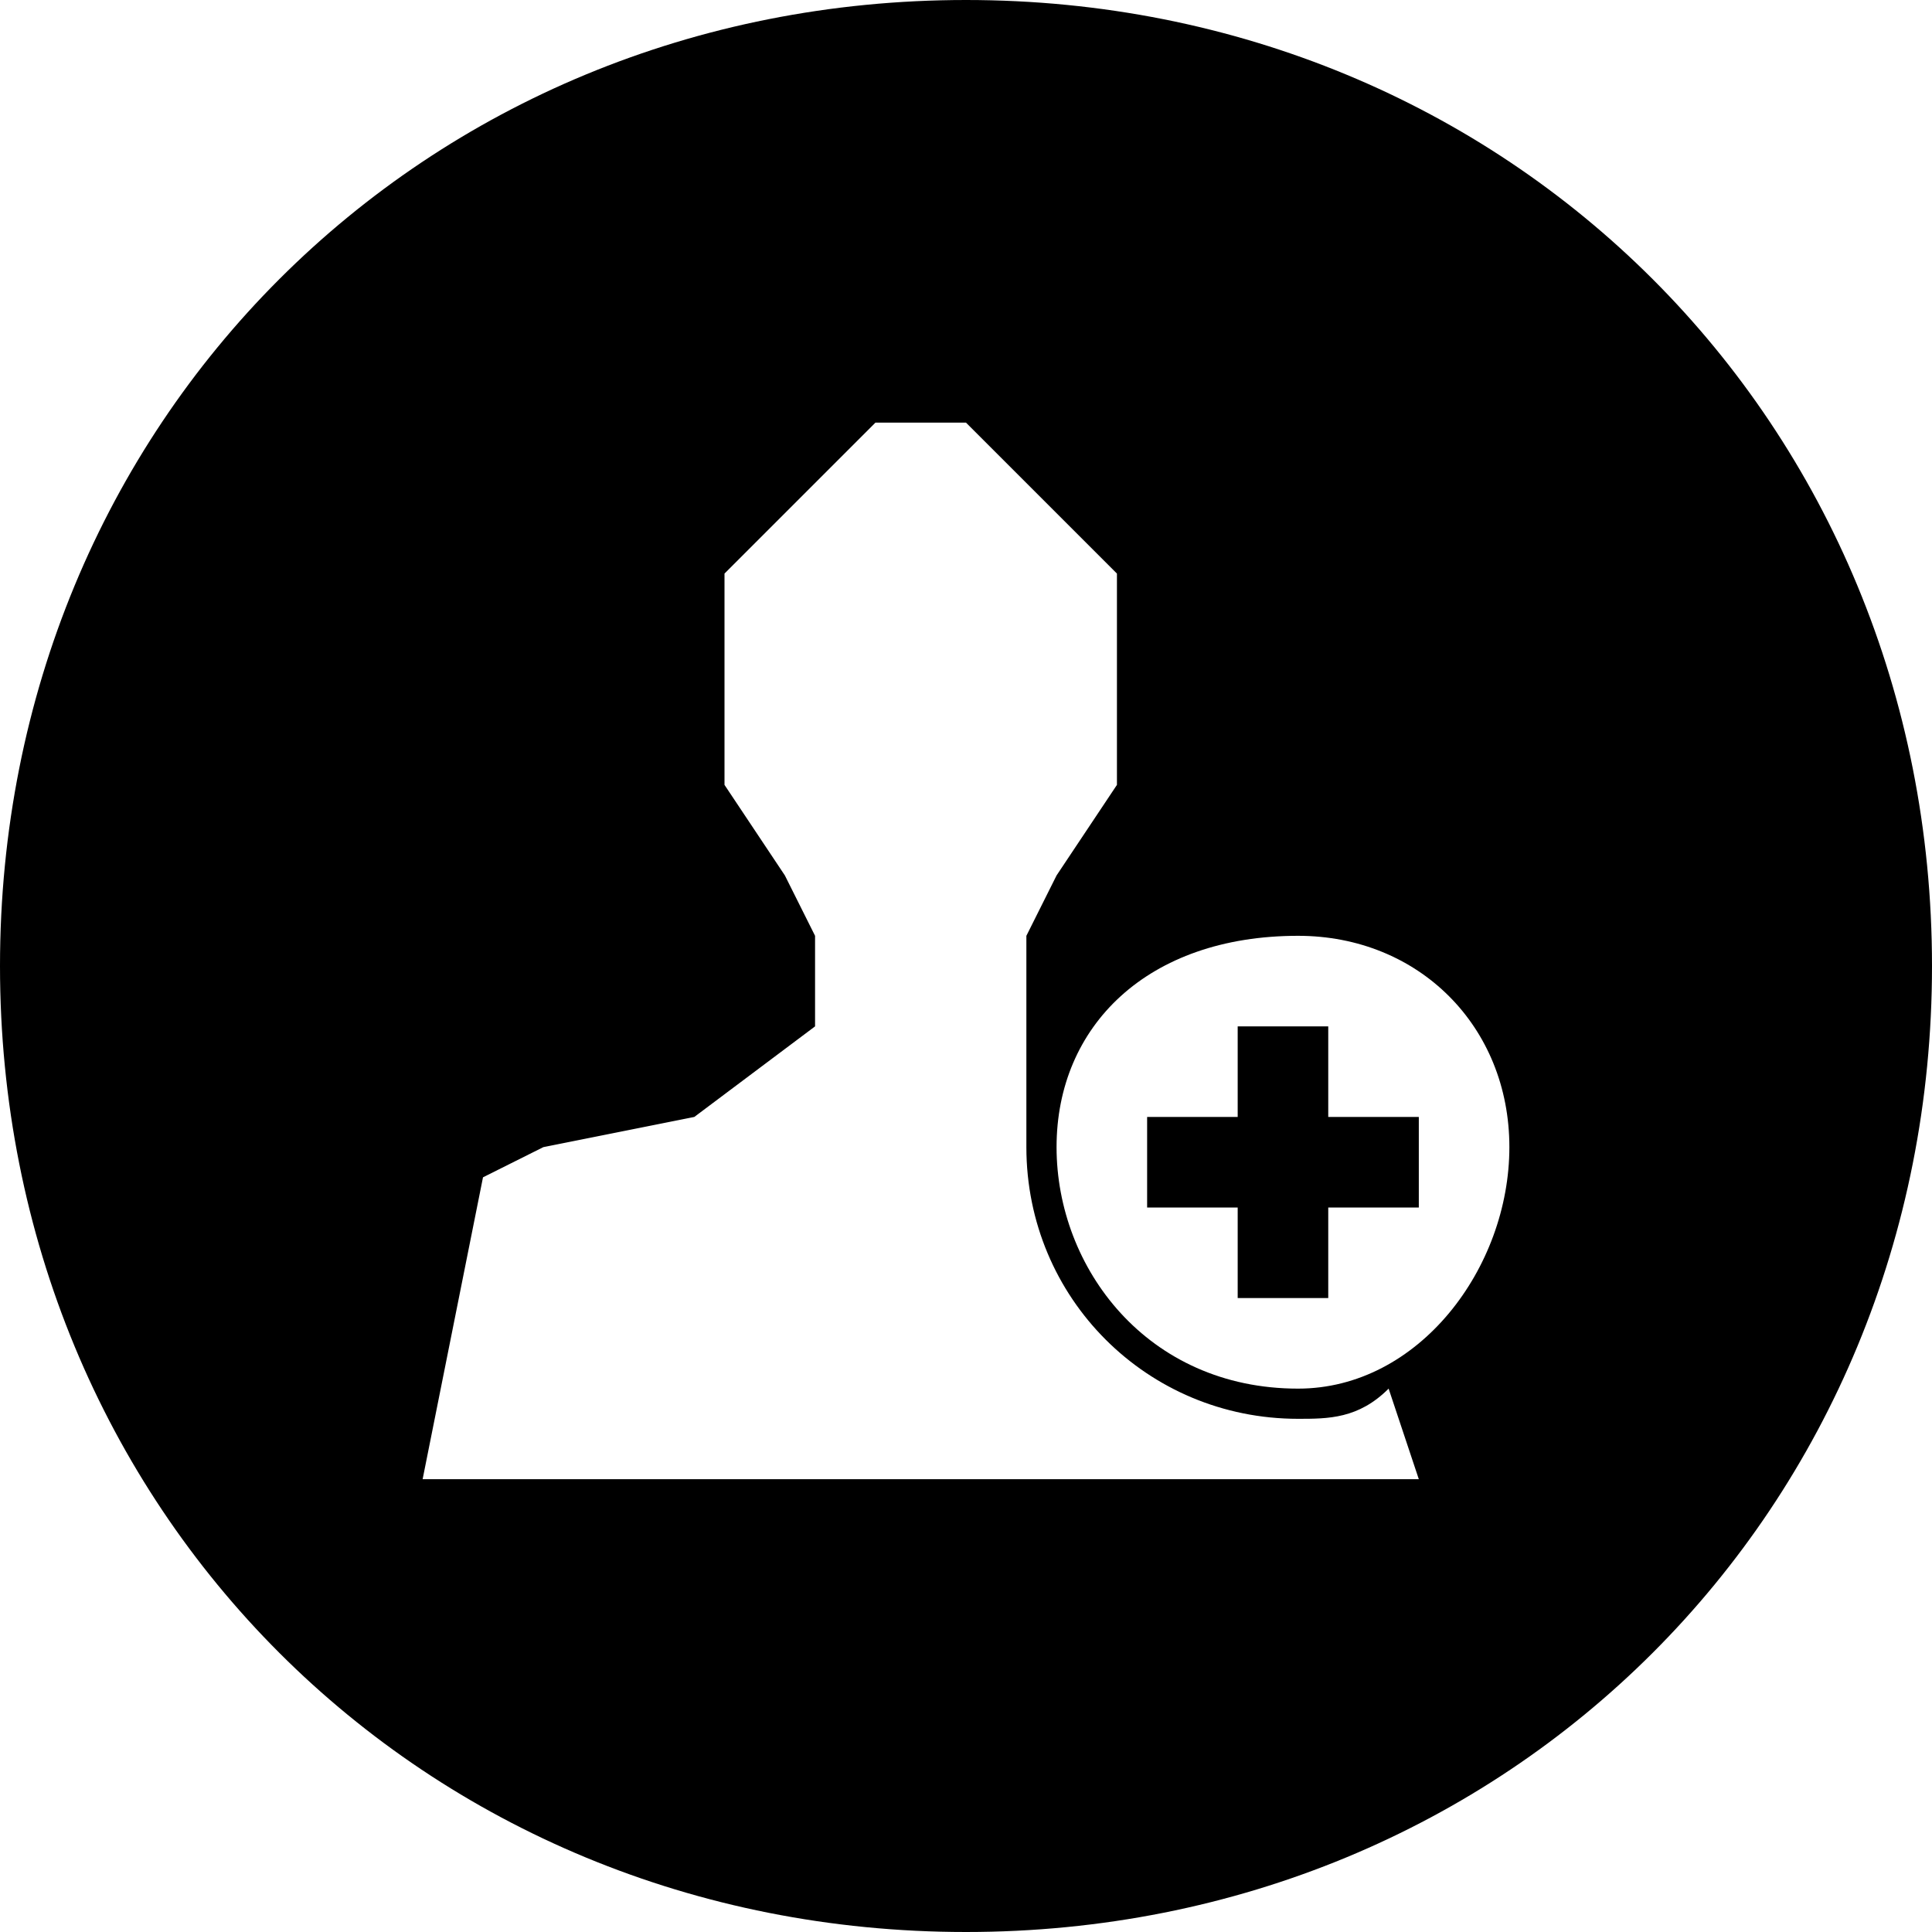 <?xml version="1.0" encoding="UTF-8"?>
<!DOCTYPE svg PUBLIC "-//W3C//DTD SVG 1.1//EN" "http://www.w3.org/Graphics/SVG/1.1/DTD/svg11.dtd">
<!-- Creator: CorelDRAW X7 -->
<svg xmlns="http://www.w3.org/2000/svg" xml:space="preserve" width="64px" height="64px" version="1.1" style="shape-rendering:geometricPrecision; text-rendering:geometricPrecision; image-rendering:optimizeQuality; fill-rule:evenodd; clip-rule:evenodd"
viewBox="0 0 6400 6400"
 xmlns:xlink="http://www.w3.org/1999/xlink">
 <defs>
  <style type="text/css">
   <![CDATA[
    .fil0 {fill:black}
   ]]>
  </style>
 </defs>
 <g id="Camada_x0020_1">
  <path class="fil0" d="M3200 0c1800,0 3200,1400 3200,3200 0,1800 -1400,3200 -3200,3200 -1800,0 -3200,-1400 -3200,-3200 0,-1800 1400,-3200 3200,-3200zm-1800 4900l200 -1000 200 -100 500 -100 400 -300 0 -300 -100 -200 -200 -300 0 -700 500 -500 300 0 500 500 0 700 -200 300 -100 200 0 300 0 0c0,100 0,300 0,400 0,500 400,900 900,900 100,0 200,0 300,-100l100 300 -3300 0zm2900 -1800c400,0 700,300 700,700 0,400 -300,800 -700,800 -500,0 -800,-400 -800,-800 0,-400 300,-700 800,-700zm-500 900l0 -300 300 0 0 -300 300 0 0 300 300 0 0 300 -300 0 0 300 -300 0 0 -300 -300 0z"/>
 </g>
</svg>
